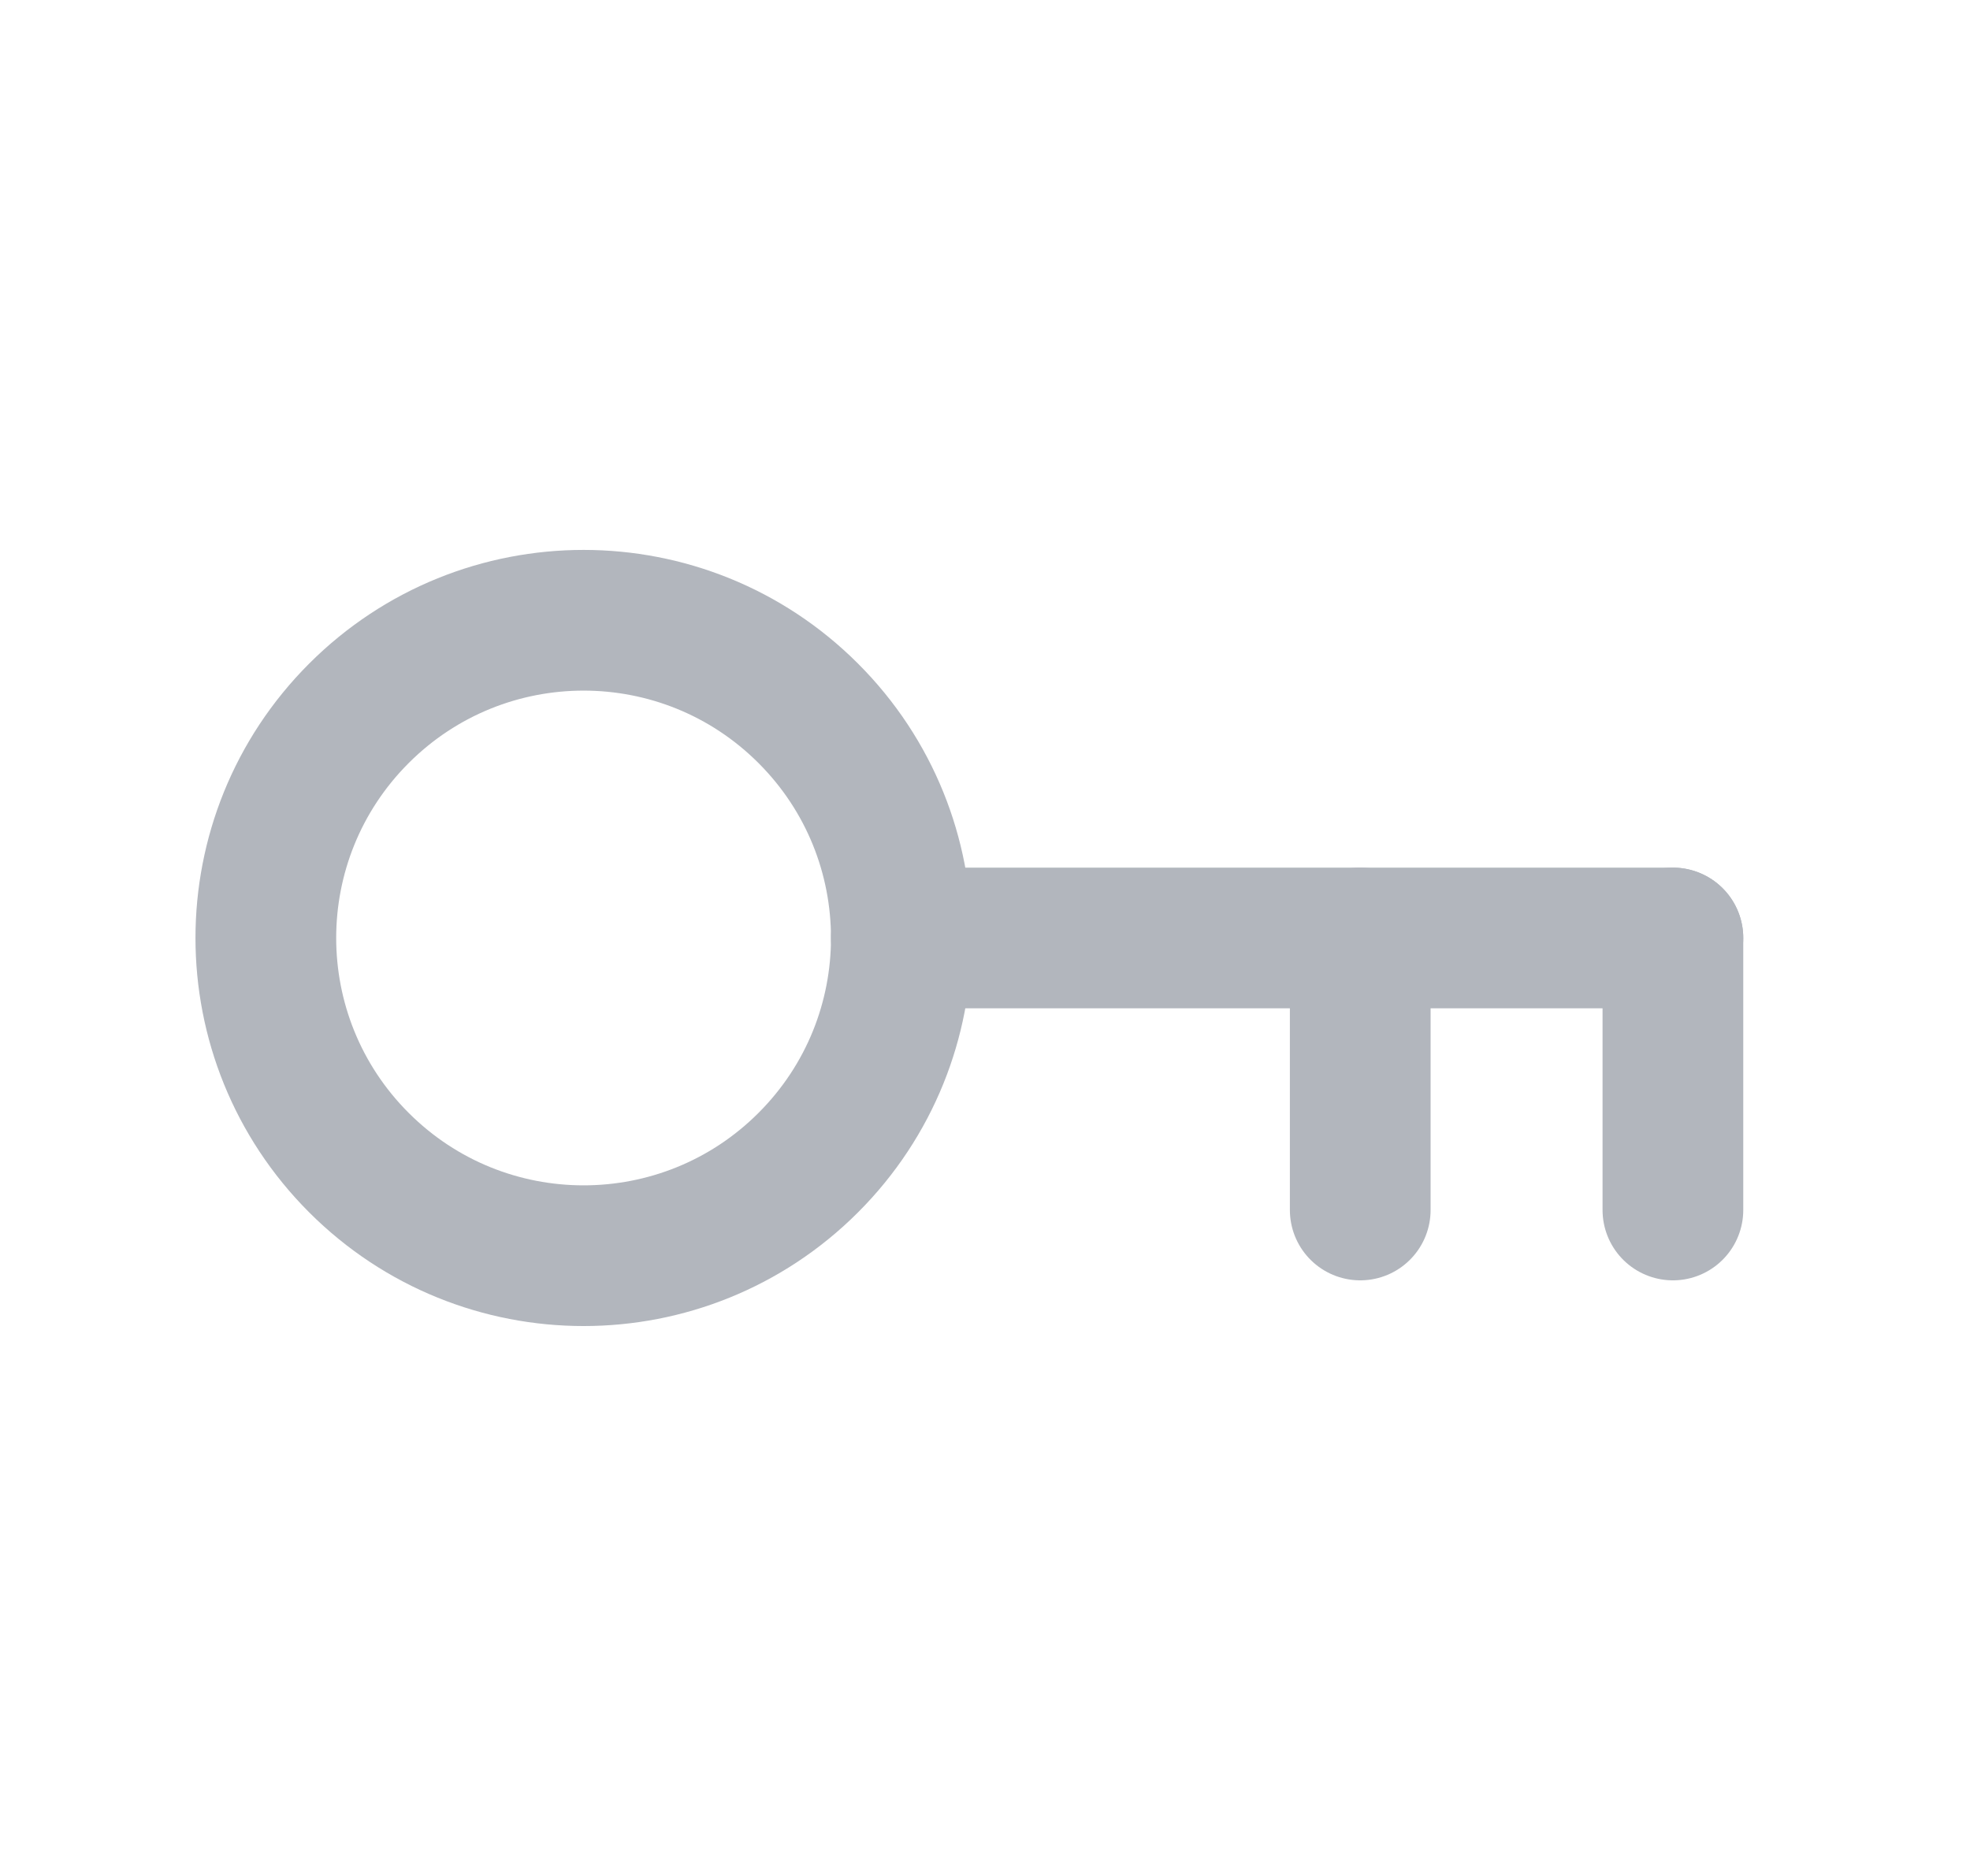<svg width="21" height="20" viewBox="0 0 21 20" fill="none" xmlns="http://www.w3.org/2000/svg">
<path d="M17.833 10H9.608" stroke="#B2B6BD" stroke-width="1.5" stroke-linecap="round" stroke-linejoin="round"/>
<path d="M17.833 12.9V10" stroke="#B2B6BD" stroke-width="1.5" stroke-linecap="round" stroke-linejoin="round"/>
<path d="M14.5 12.9V10" stroke="#B2B6BD" stroke-width="1.5" stroke-linecap="round" stroke-linejoin="round"/>
<path d="M8.616 7.605C9.939 8.928 9.939 11.072 8.616 12.395C7.293 13.718 5.149 13.718 3.826 12.395C2.503 11.072 2.503 8.928 3.826 7.605C5.149 6.282 7.293 6.282 8.616 7.605" stroke="#B2B6BD" stroke-width="1.5" stroke-linecap="round" stroke-linejoin="round"/>
</svg>
